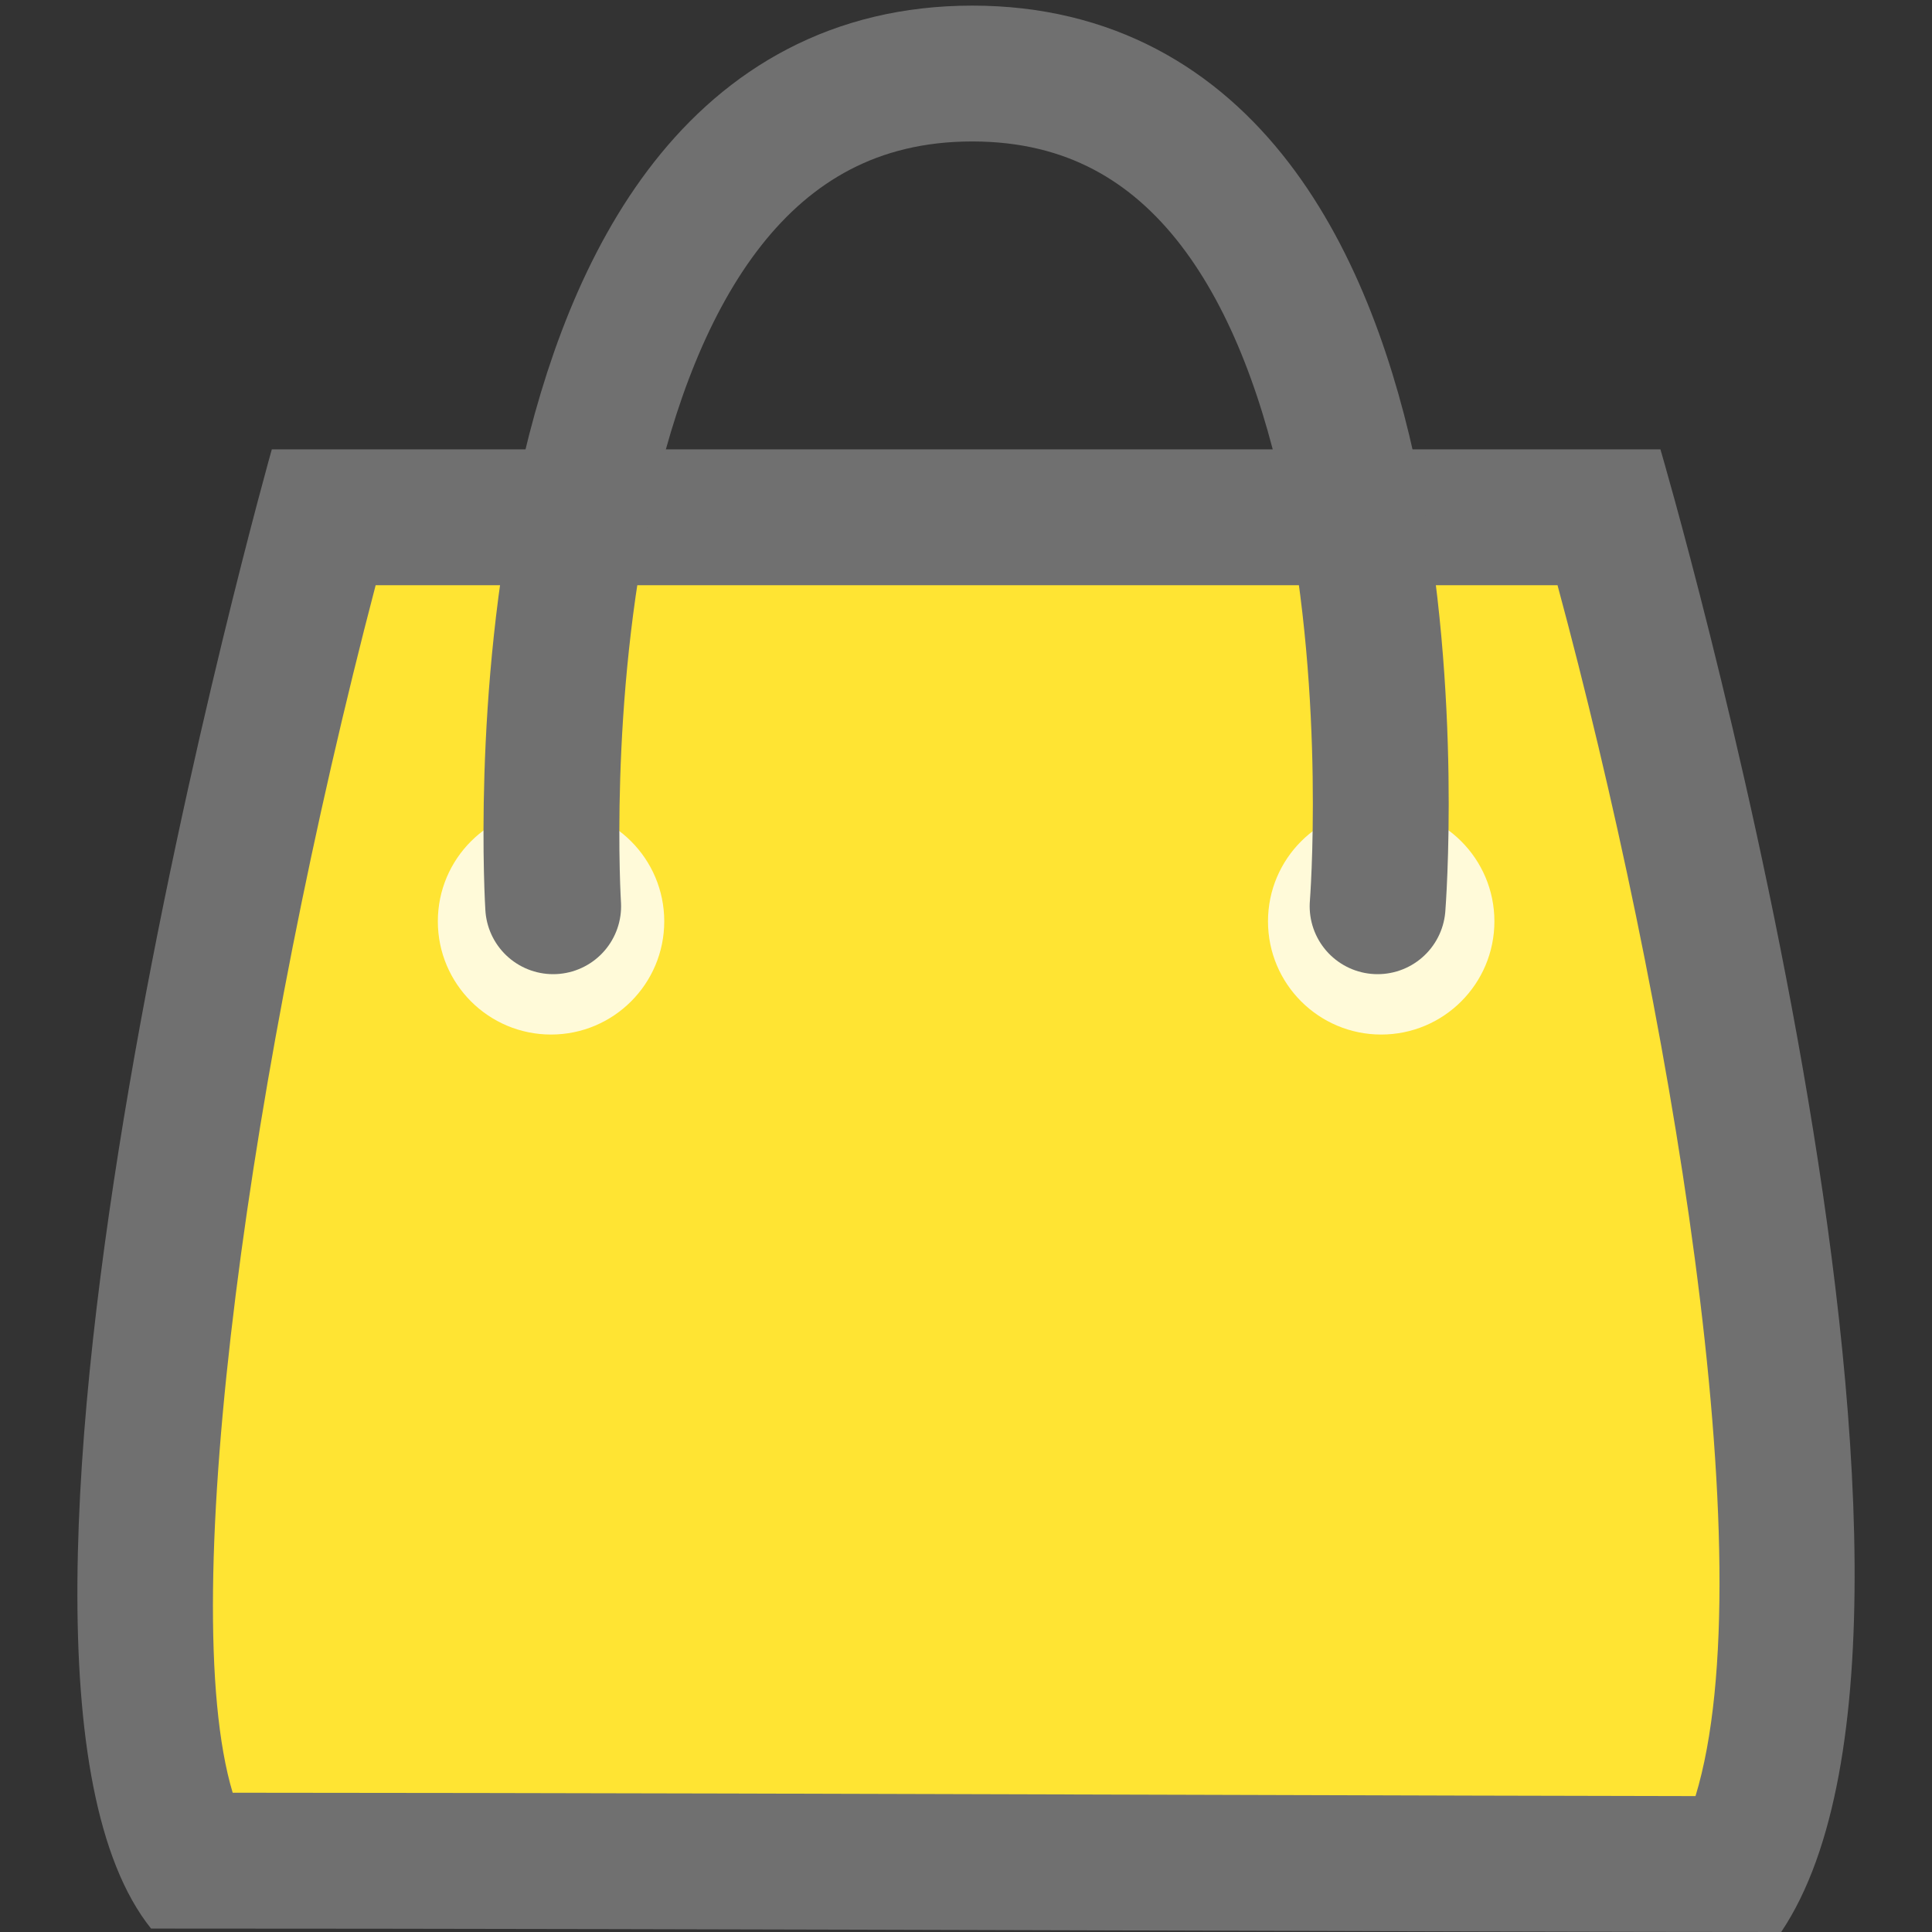 <svg xmlns="http://www.w3.org/2000/svg" xmlns:xlink="http://www.w3.org/1999/xlink" width="128" height="128" viewBox="0 0 128 128"><rect x="0" y="0" width="128" height="128" fill="#333333" stroke="none"/><defs><clipPath id="b"><rect width="128" height="128"/></clipPath></defs><g id="a" clip-path="url(#b)"><g transform="translate(25.008 29.772)" fill="#ffe433"><path d="M 90.375 93.727 C 81.754 93.72 69.318 93.683 55.135 93.641 C 34.736 93.58 9.528 93.506 -12.559 93.5 C -13.325 92.005 -13.945 90.07 -14.41 87.719 C -15.086 84.305 -15.411 80.058 -15.379 75.095 C -15.322 66.469 -14.193 55.679 -12.024 43.026 C -9.188 26.482 -5.286 11.035 -3.556 4.5 L 81.589 4.5 C 83.326 10.837 87.196 25.689 90.014 41.872 C 92.178 54.304 93.305 65.061 93.363 73.843 C 93.397 78.919 93.069 83.347 92.389 87.005 C 91.897 89.658 91.221 91.908 90.375 93.727 Z" stroke="none"/><path d="M -0.12 9 C -8.387 40.548 -13.431 76.226 -9.592 89.001 C 11.696 89.012 35.169 89.082 55.148 89.141 C 67.738 89.179 78.938 89.212 87.324 89.224 C 92.006 73.846 85.563 36.346 78.182 9 L -0.12 9 M -7 0 L 85 0 C 85 0 107.49 76.652 93 98.228 C 72.485 98.228 24.06 98 -15 98 C -29.526 79.858 -7 0 -7 0 Z" stroke="none" fill="#707070"/></g><circle cx="7.5" cy="7.5" r="7.5" transform="translate(84.008 53.541)" fill="rgba(255,255,255,0.81)"/><circle cx="7.5" cy="7.5" r="7.5" transform="translate(29.008 53.541)" fill="rgba(255,255,255,0.81)"/><path d="M15.913,48.769S12.428-6.4,43.678-6.4,70.533,48.769,70.533,48.769" transform="translate(20.736 11.272)" fill="none" stroke="#707070" stroke-linecap="round" stroke-width="9"/></g></svg>